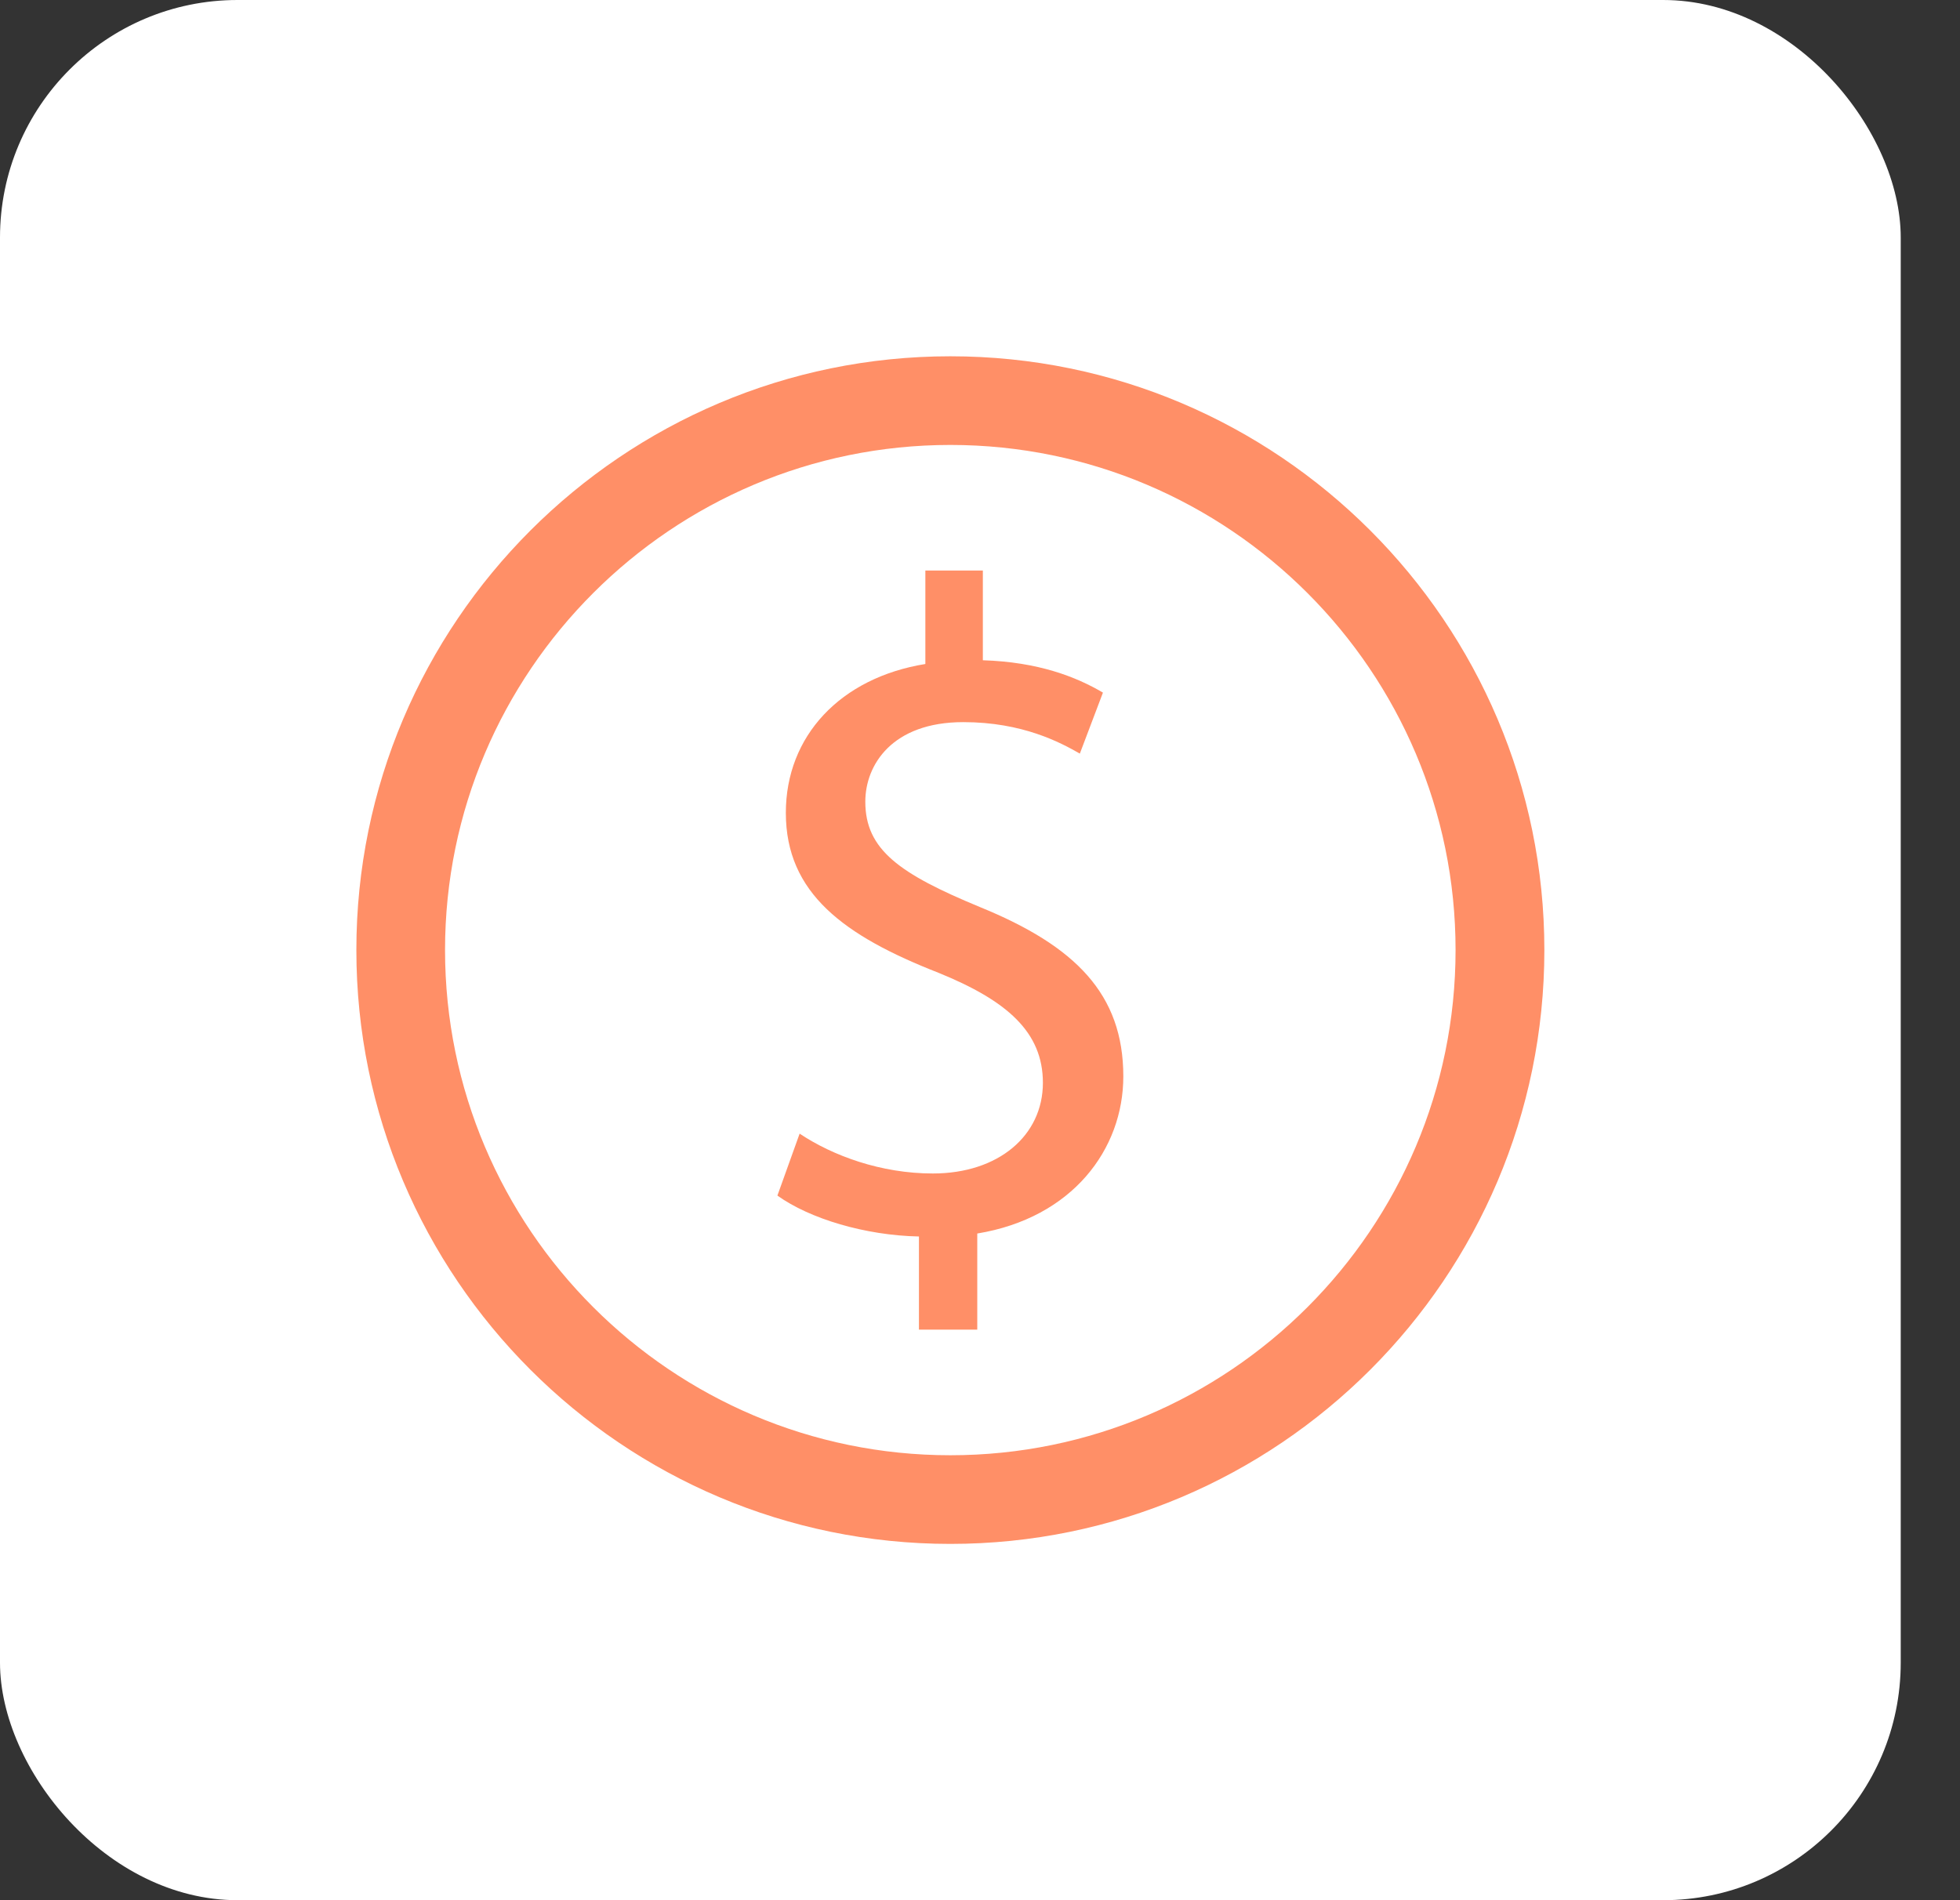 <svg width="33" height="32" viewBox="0 0 33 32" fill="none" xmlns="http://www.w3.org/2000/svg">
<rect x="0" y="0" width="33" height="32" fill="#333333" stroke="none"/>
<rect width="32.002" height="32" rx="4" fill="white"/>
<path d="M16.001 6C10.486 6 6 10.486 6 15.999C6 21.516 10.486 26 16.001 26C21.517 26 26.002 21.516 26.002 15.999C26.002 10.486 21.517 6 16.001 6ZM16.001 24.507C11.31 24.507 7.493 20.692 7.493 15.999C7.493 11.308 11.31 7.493 16.001 7.493C20.694 7.493 24.507 11.31 24.507 15.999C24.507 20.692 20.694 24.507 16.001 24.507Z" fill="#FF8F67"/>
<path d="M16.501 15.276C15.145 14.715 14.569 14.31 14.569 13.501C14.569 12.88 15.021 12.161 16.219 12.161C17.217 12.161 17.854 12.504 18.181 12.691L18.57 11.664C18.12 11.398 17.48 11.148 16.548 11.119L16.548 9.608H15.58V11.182C14.148 11.414 13.231 12.396 13.231 13.688C13.231 15.044 14.213 15.76 15.801 16.382C16.951 16.85 17.559 17.377 17.559 18.235C17.559 19.122 16.812 19.762 15.706 19.762C14.834 19.762 14.024 19.465 13.463 19.091L13.089 20.134C13.634 20.525 14.569 20.805 15.472 20.823V22.392H16.454L16.454 20.773C18.055 20.51 18.913 19.354 18.913 18.127C18.913 16.74 18.105 15.931 16.501 15.276H16.501Z" fill="#FF8F67"/>
</svg>
